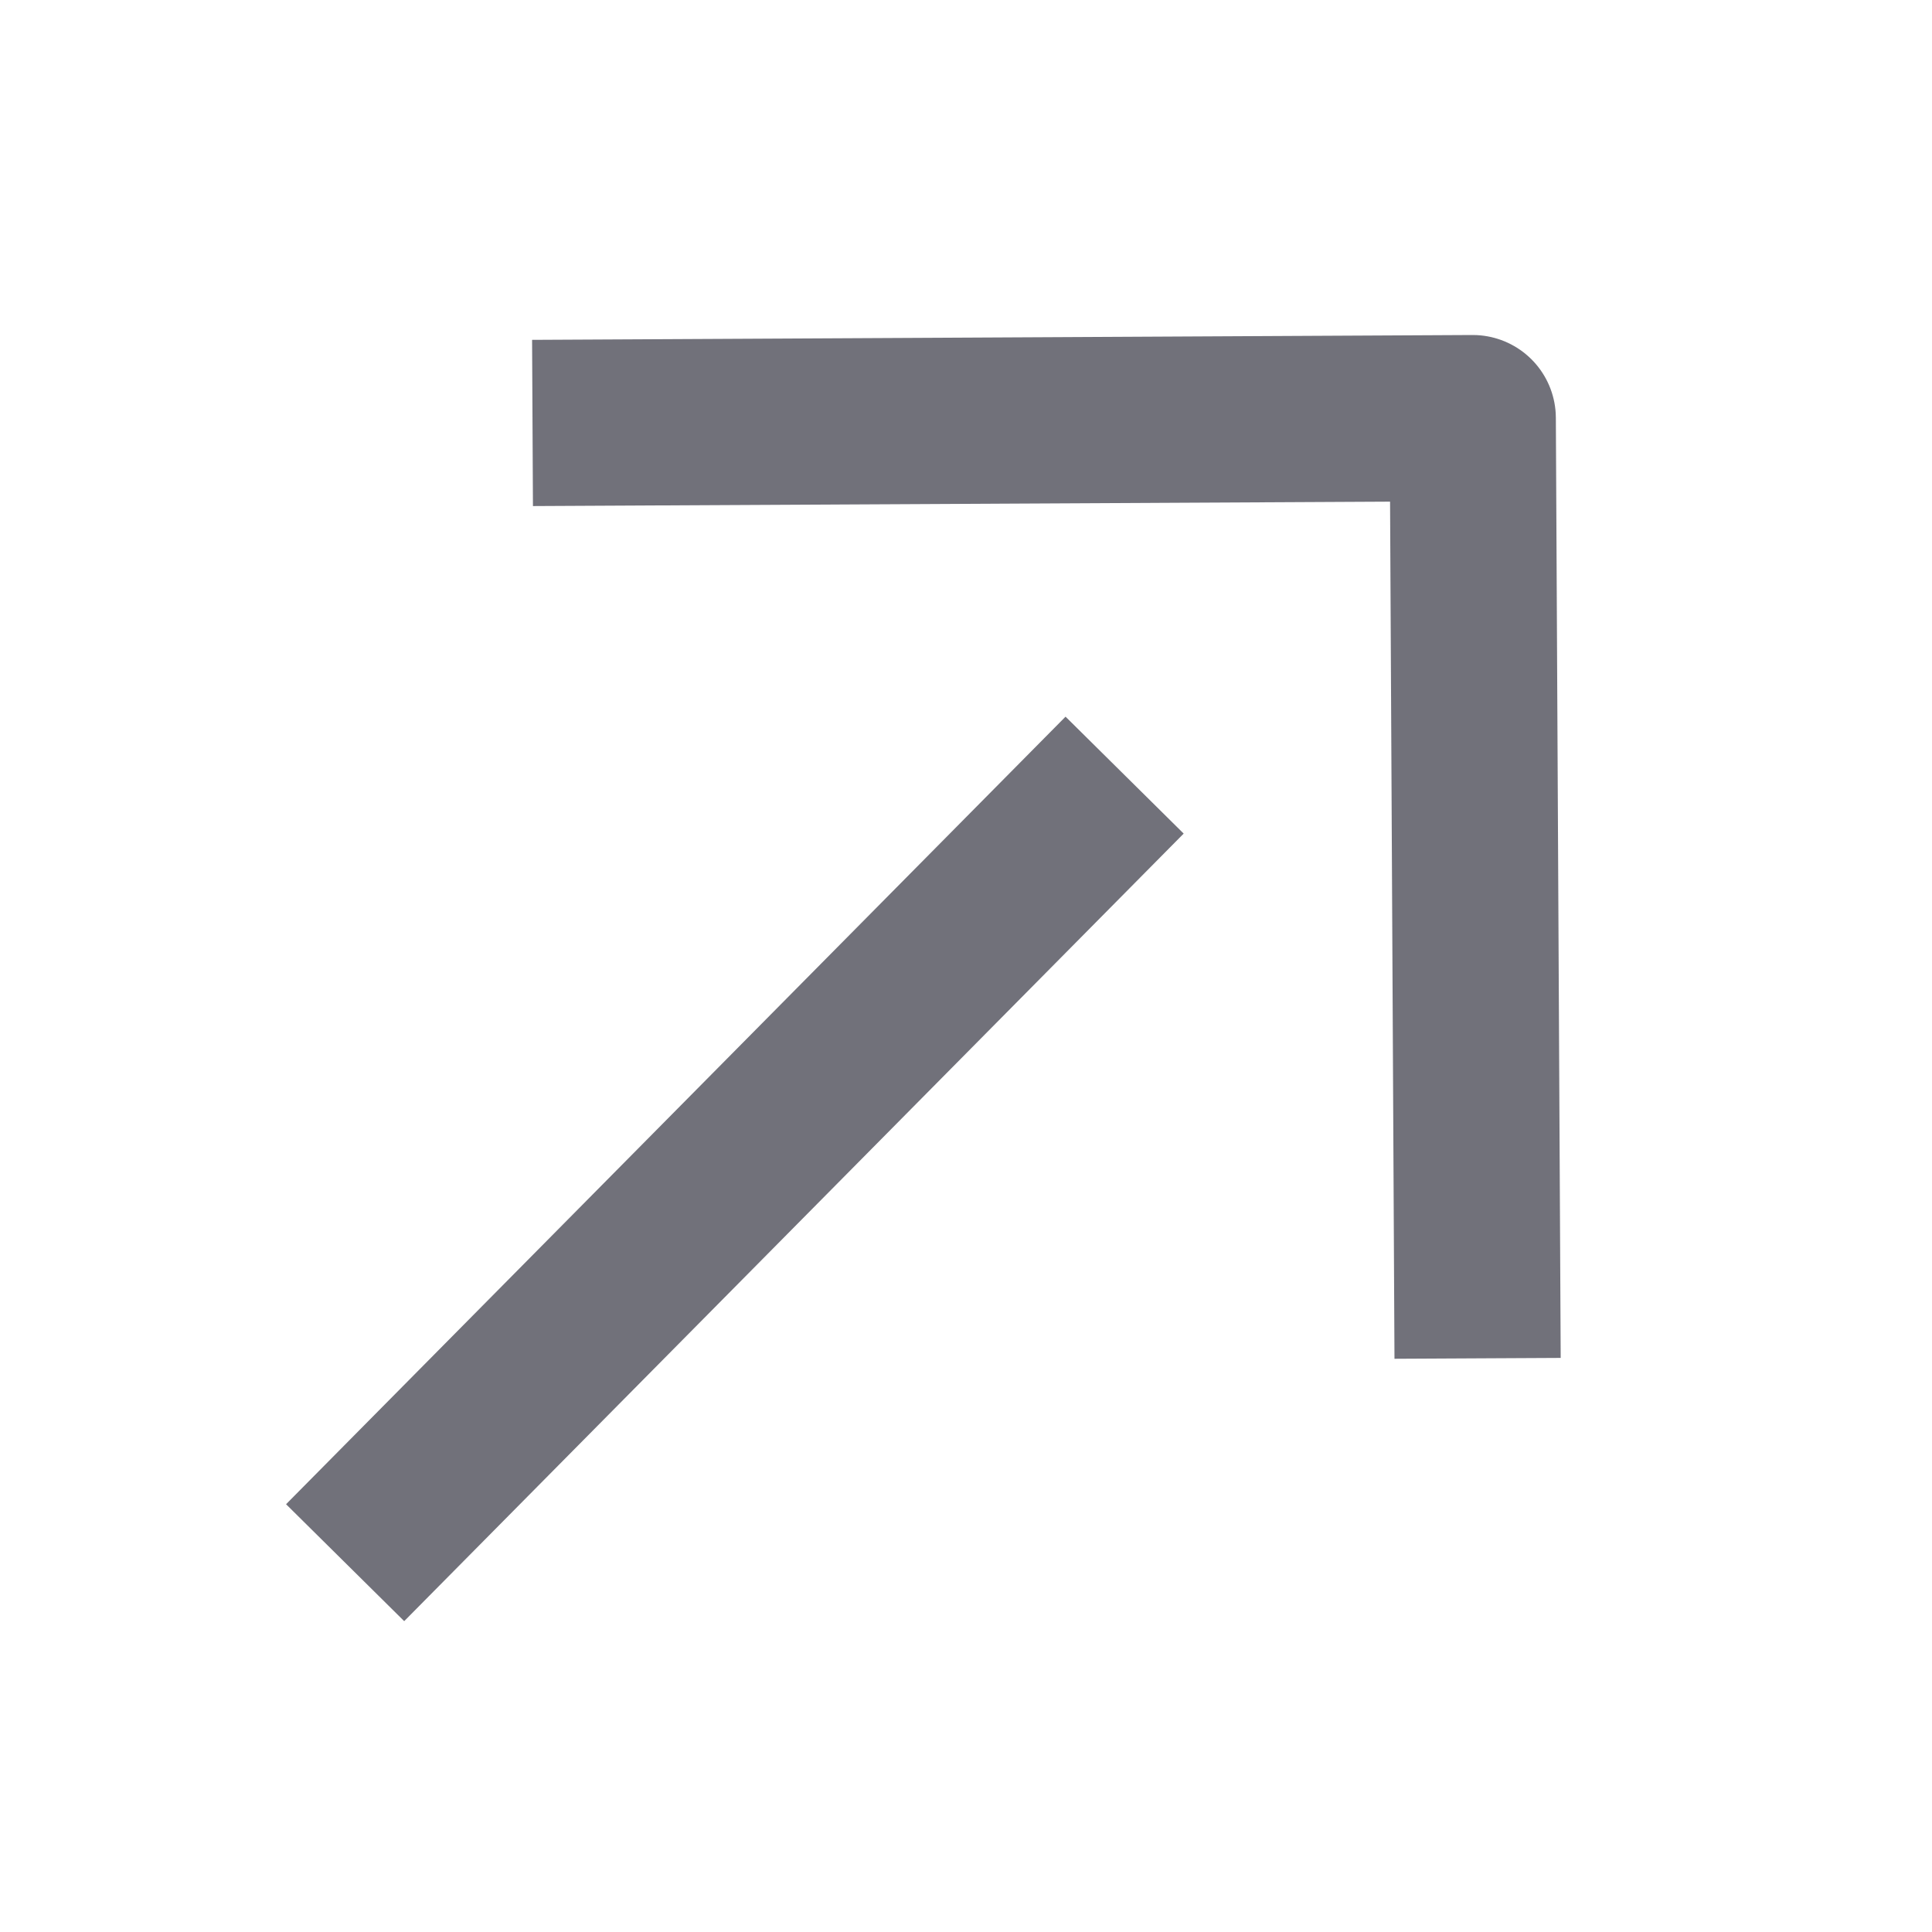 <svg xmlns="http://www.w3.org/2000/svg" xmlns:xlink="http://www.w3.org/1999/xlink" version="1.1" width="1000" height="1000" viewBox="0 0 1000 1000" xml:space="preserve">
<desc>Created with Fabric.js 3.5.0</desc>
<defs>
</defs>
<rect x="0" y="0" width="100%" height="100%" fill="#ffffff"/>
<g transform="matrix(20.173 -20.382 20.382 20.173 489.953 491.573)" id="672750">
<g style="" vector-effect="non-scaling-stroke">
		<g transform="matrix(1 0 0 1 -5.5 0.067)" id="Path-2">
<line style="stroke: rgb(113,113,122); stroke-width: 3; stroke-dasharray: none; stroke-linecap: butt; stroke-dashoffset: 0; stroke-linejoin: miter; stroke-miterlimit: 4; is-custom-font: none; font-file-url: none; fill: none; fill-rule: evenodd; opacity: 1;" x1="-10" y1="0" x2="10" y2="0"/>
</g>
		<g transform="matrix(1 0 0 1 7.5 0)" id="Path-3">
<polyline style="stroke: rgb(113,113,122); stroke-width: 3; stroke-dasharray: none; stroke-linecap: butt; stroke-dashoffset: 0; stroke-linejoin: round; stroke-miterlimit: 4; is-custom-font: none; font-file-url: none; fill: none; fill-rule: evenodd; opacity: 1;" points="-6,-12 6,0 -6,12 "/>
</g>
</g>
</g>
</svg>